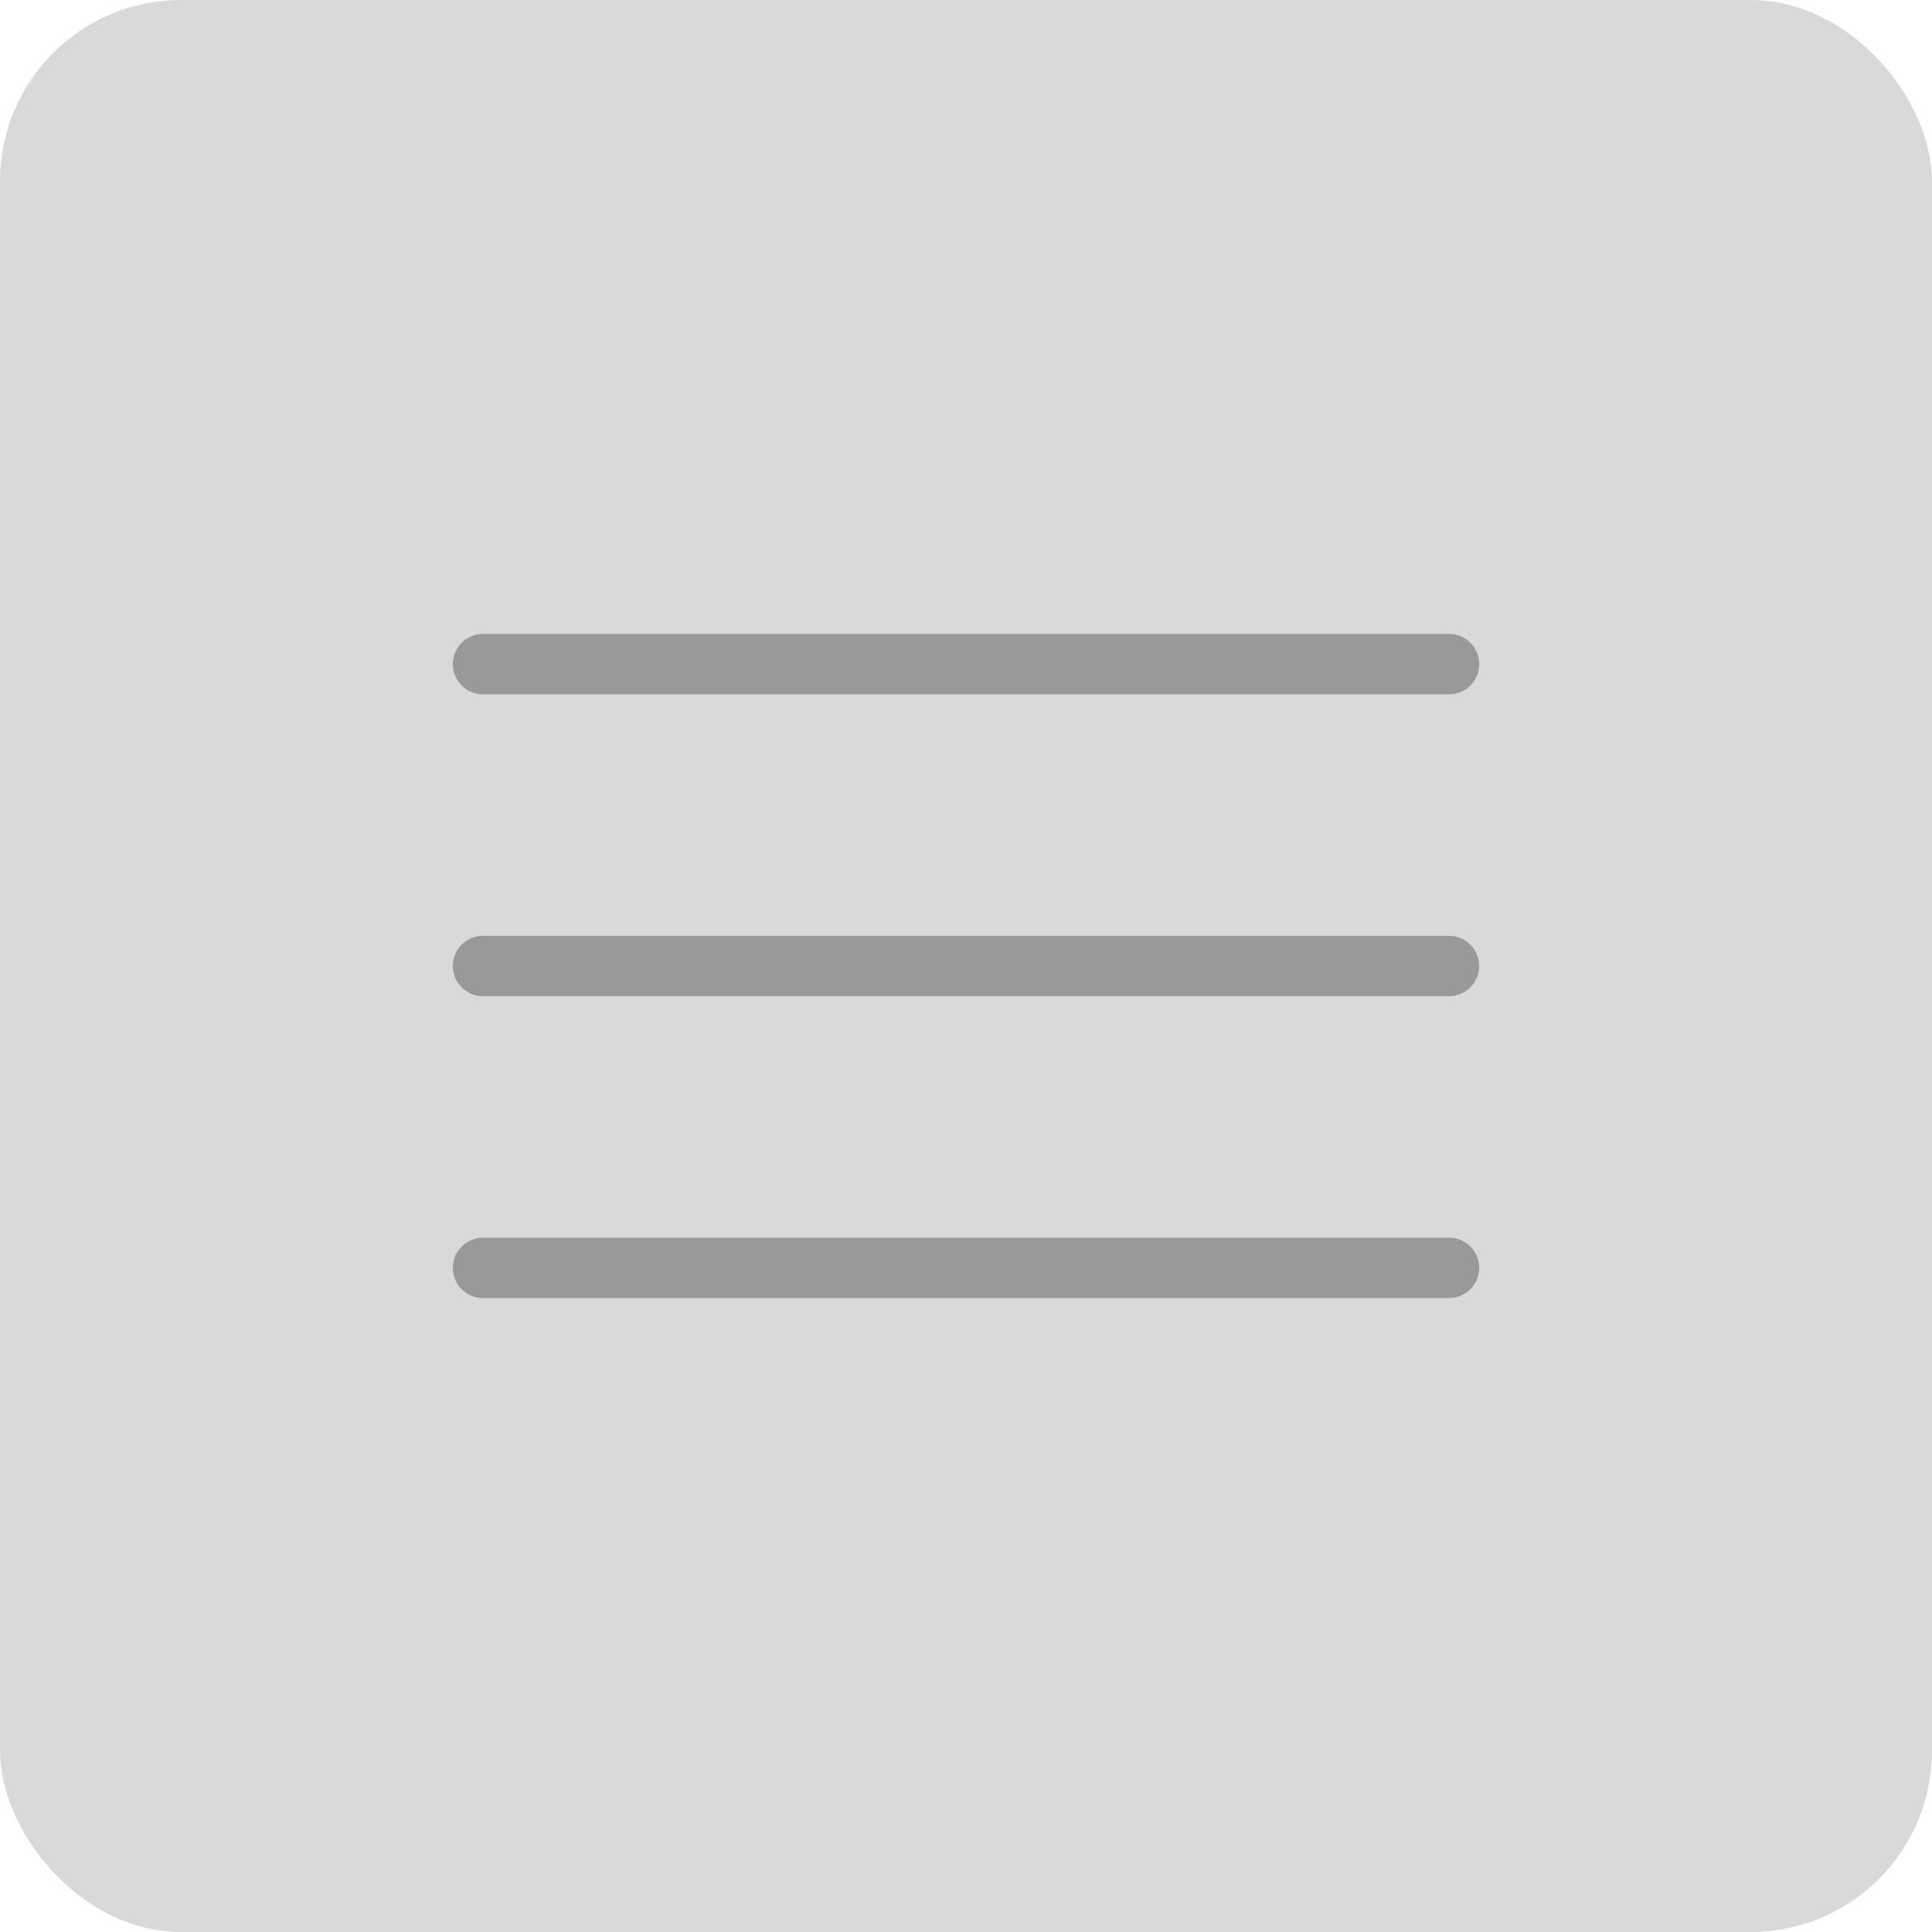 <svg width="32" height="32" viewBox="0 0 32 32" fill="none" xmlns="http://www.w3.org/2000/svg">
<rect width="32" height="32" rx="3" fill="#D9D9D9"/>
<path d="M8 11H24" stroke="#999999" stroke-linecap="round"/>
<path d="M8 16H24" stroke="#999999" stroke-linecap="round"/>
<path d="M8 21H24" stroke="#999999" stroke-linecap="round"/>
</svg>
